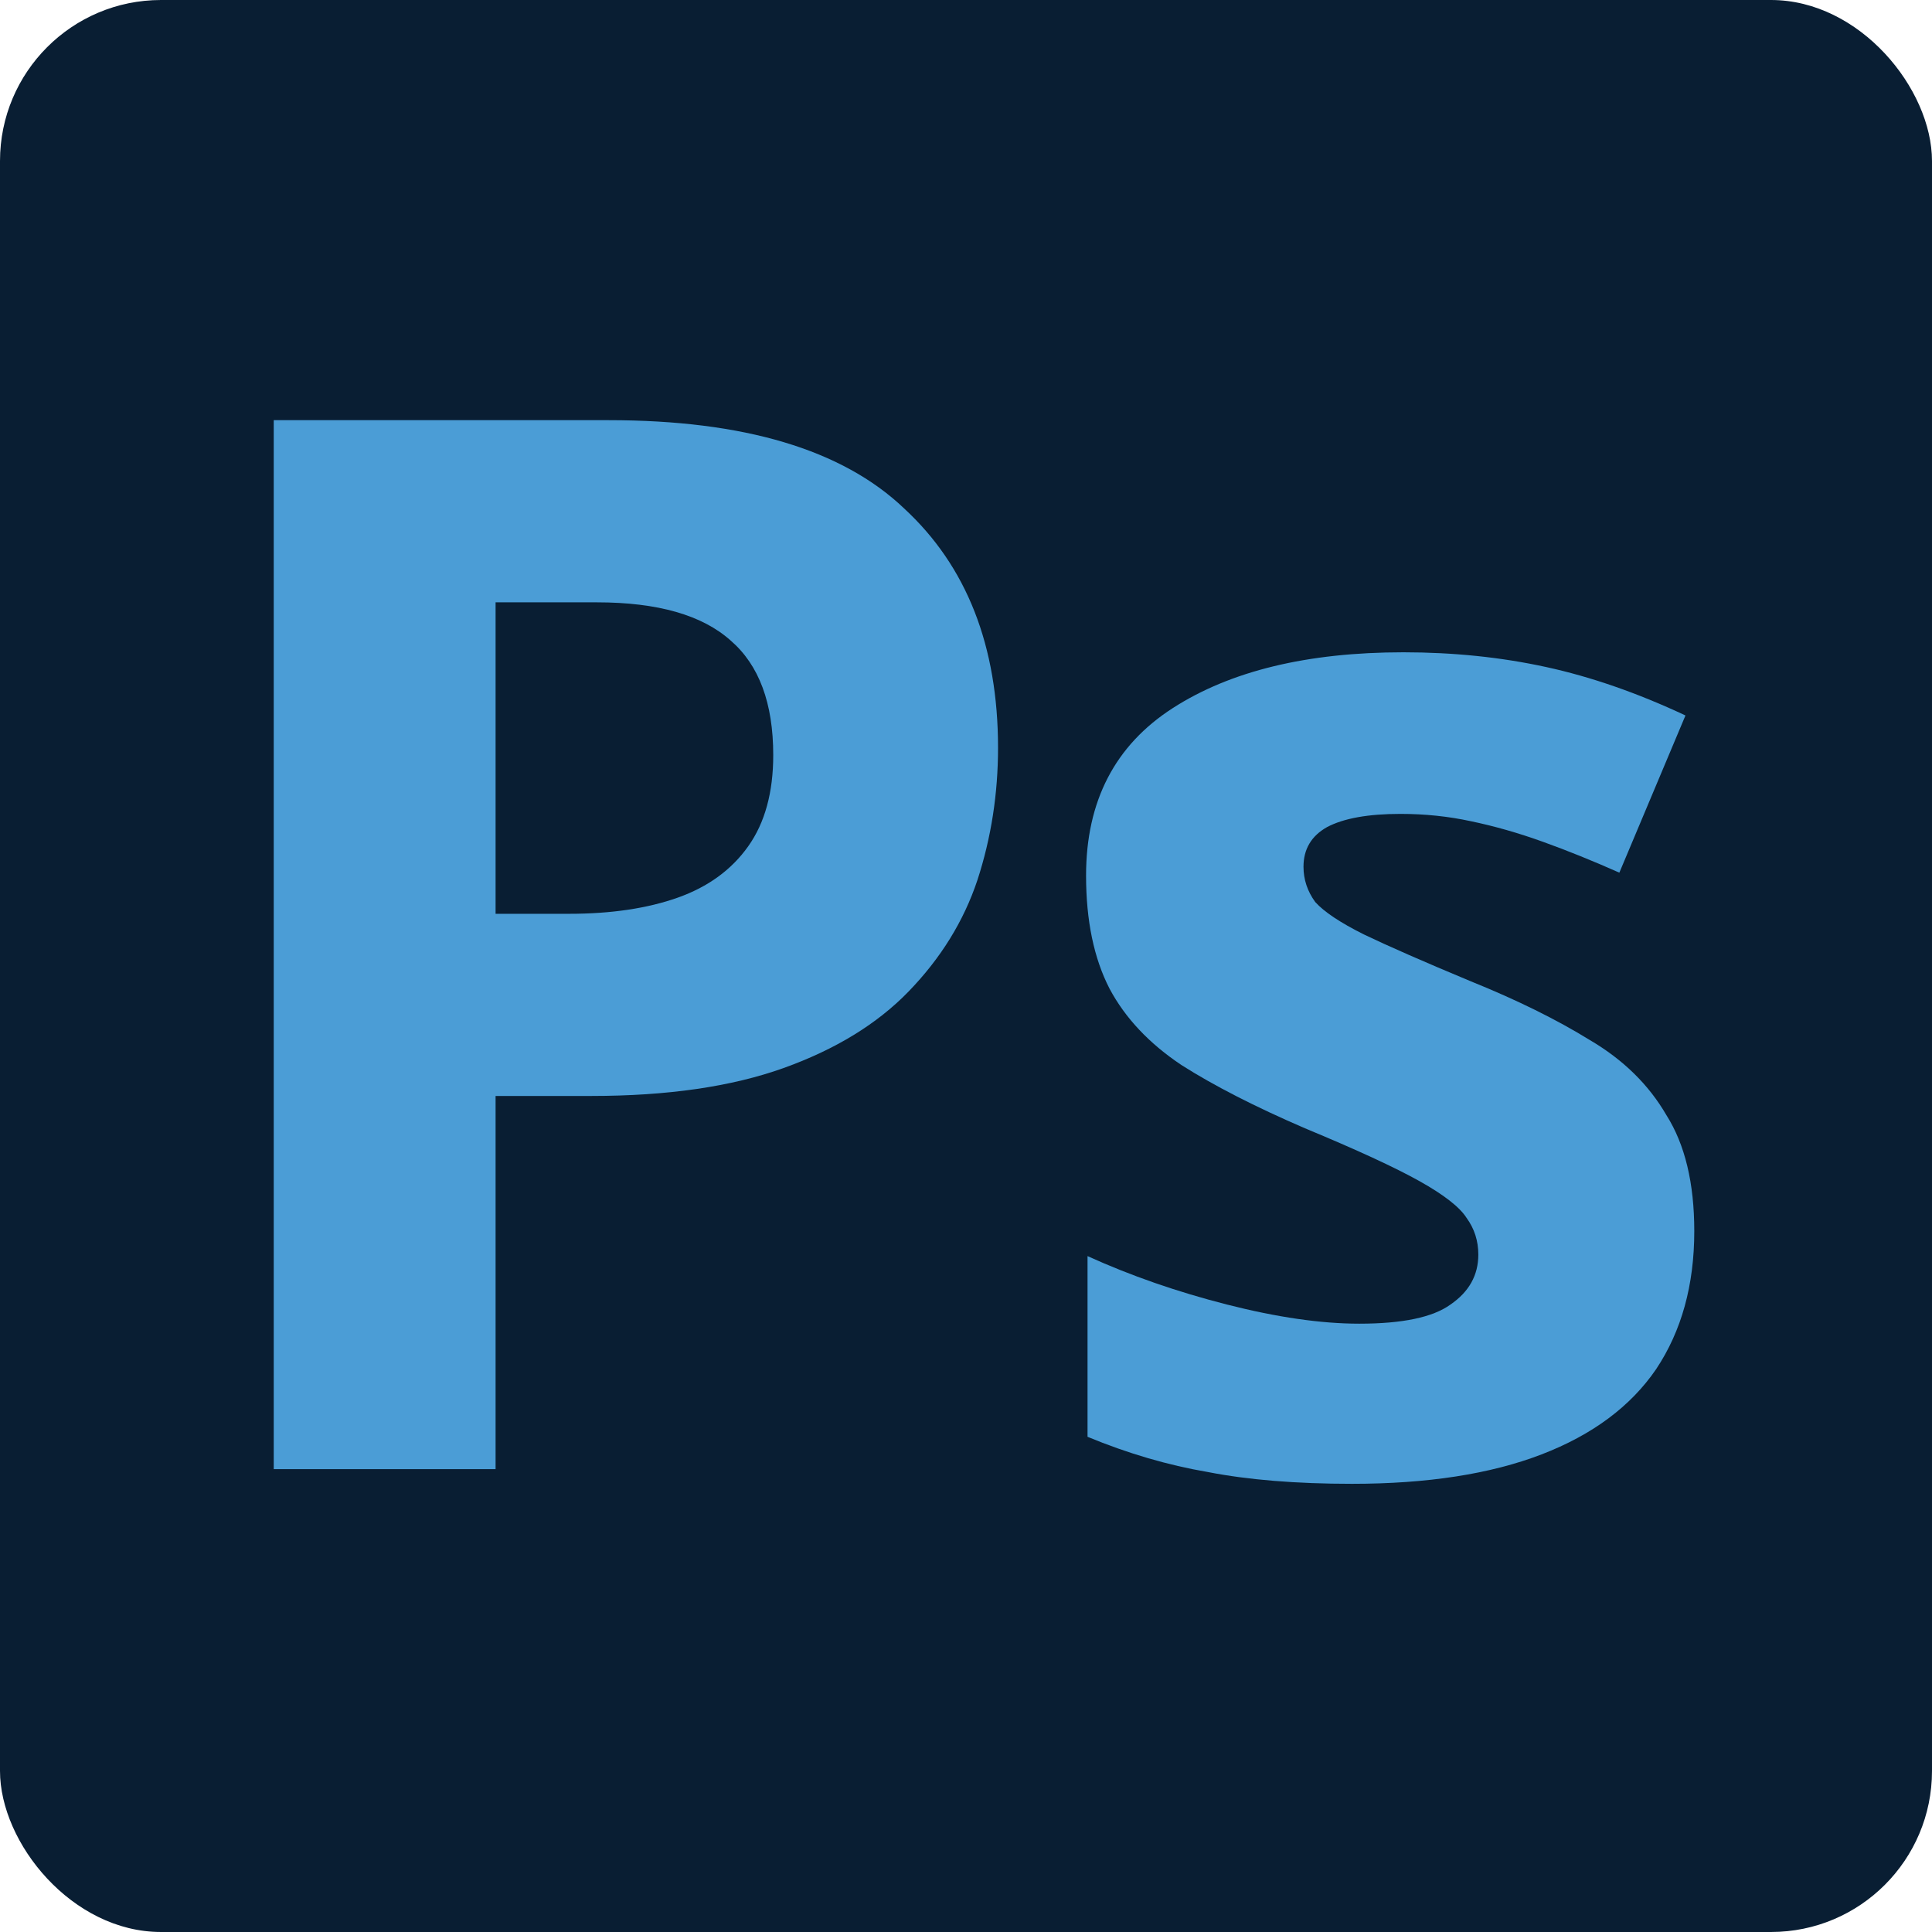 <svg width="96" height="96" viewBox="0 0 96 96" fill="none" xmlns="http://www.w3.org/2000/svg">
<rect width="96" height="96" rx="8" fill="#091E33"/>
<path d="M84.188 61.174C84.188 63.851 83.556 66.138 82.29 68.036C81.025 69.885 79.127 71.297 76.596 72.27C74.066 73.243 70.927 73.73 67.179 73.73C64.405 73.73 62.021 73.535 60.025 73.146C58.03 72.805 56.035 72.221 54.039 71.394V62.415C56.181 63.388 58.492 64.191 60.974 64.824C63.456 65.457 65.646 65.773 67.544 65.773C69.686 65.773 71.194 65.457 72.07 64.824C72.995 64.191 73.457 63.364 73.457 62.342C73.457 61.661 73.263 61.052 72.873 60.517C72.533 59.982 71.754 59.373 70.537 58.692C69.321 58.011 67.423 57.135 64.843 56.064C62.361 54.993 60.317 53.947 58.711 52.925C57.105 51.854 55.913 50.589 55.134 49.129C54.356 47.62 53.966 45.747 53.966 43.508C53.966 39.809 55.402 37.035 58.273 35.186C61.145 33.337 64.965 32.412 69.734 32.412C72.216 32.412 74.577 32.655 76.815 33.142C79.054 33.629 81.366 34.432 83.75 35.551L80.465 43.362C79.151 42.778 77.886 42.267 76.669 41.829C75.453 41.391 74.26 41.05 73.092 40.807C71.973 40.564 70.805 40.442 69.588 40.442C67.982 40.442 66.766 40.661 65.938 41.099C65.16 41.537 64.77 42.194 64.77 43.07C64.77 43.703 64.965 44.287 65.354 44.822C65.792 45.309 66.595 45.844 67.763 46.428C68.98 47.012 70.756 47.791 73.092 48.764C75.38 49.689 77.351 50.662 79.005 51.684C80.66 52.657 81.925 53.898 82.801 55.407C83.726 56.867 84.188 58.789 84.188 61.174Z" fill="#4B9DD6"/>
<path d="M30.247 20.878C36.962 20.878 41.853 22.338 44.919 25.258C48.034 28.129 49.592 32.096 49.592 37.157C49.592 39.444 49.251 41.634 48.569 43.727C47.888 45.771 46.745 47.62 45.139 49.275C43.581 50.881 41.513 52.146 38.934 53.071C36.354 53.996 33.166 54.458 29.37 54.458H24.625V73H13.602V20.878H30.247ZM29.663 29.93H24.625V45.406H28.276C30.368 45.406 32.169 45.138 33.678 44.603C35.186 44.068 36.354 43.216 37.181 42.048C38.009 40.88 38.422 39.371 38.422 37.522C38.422 34.943 37.717 33.045 36.306 31.828C34.894 30.563 32.68 29.93 29.663 29.93Z" fill="#4B9DD6"/>
</svg>
